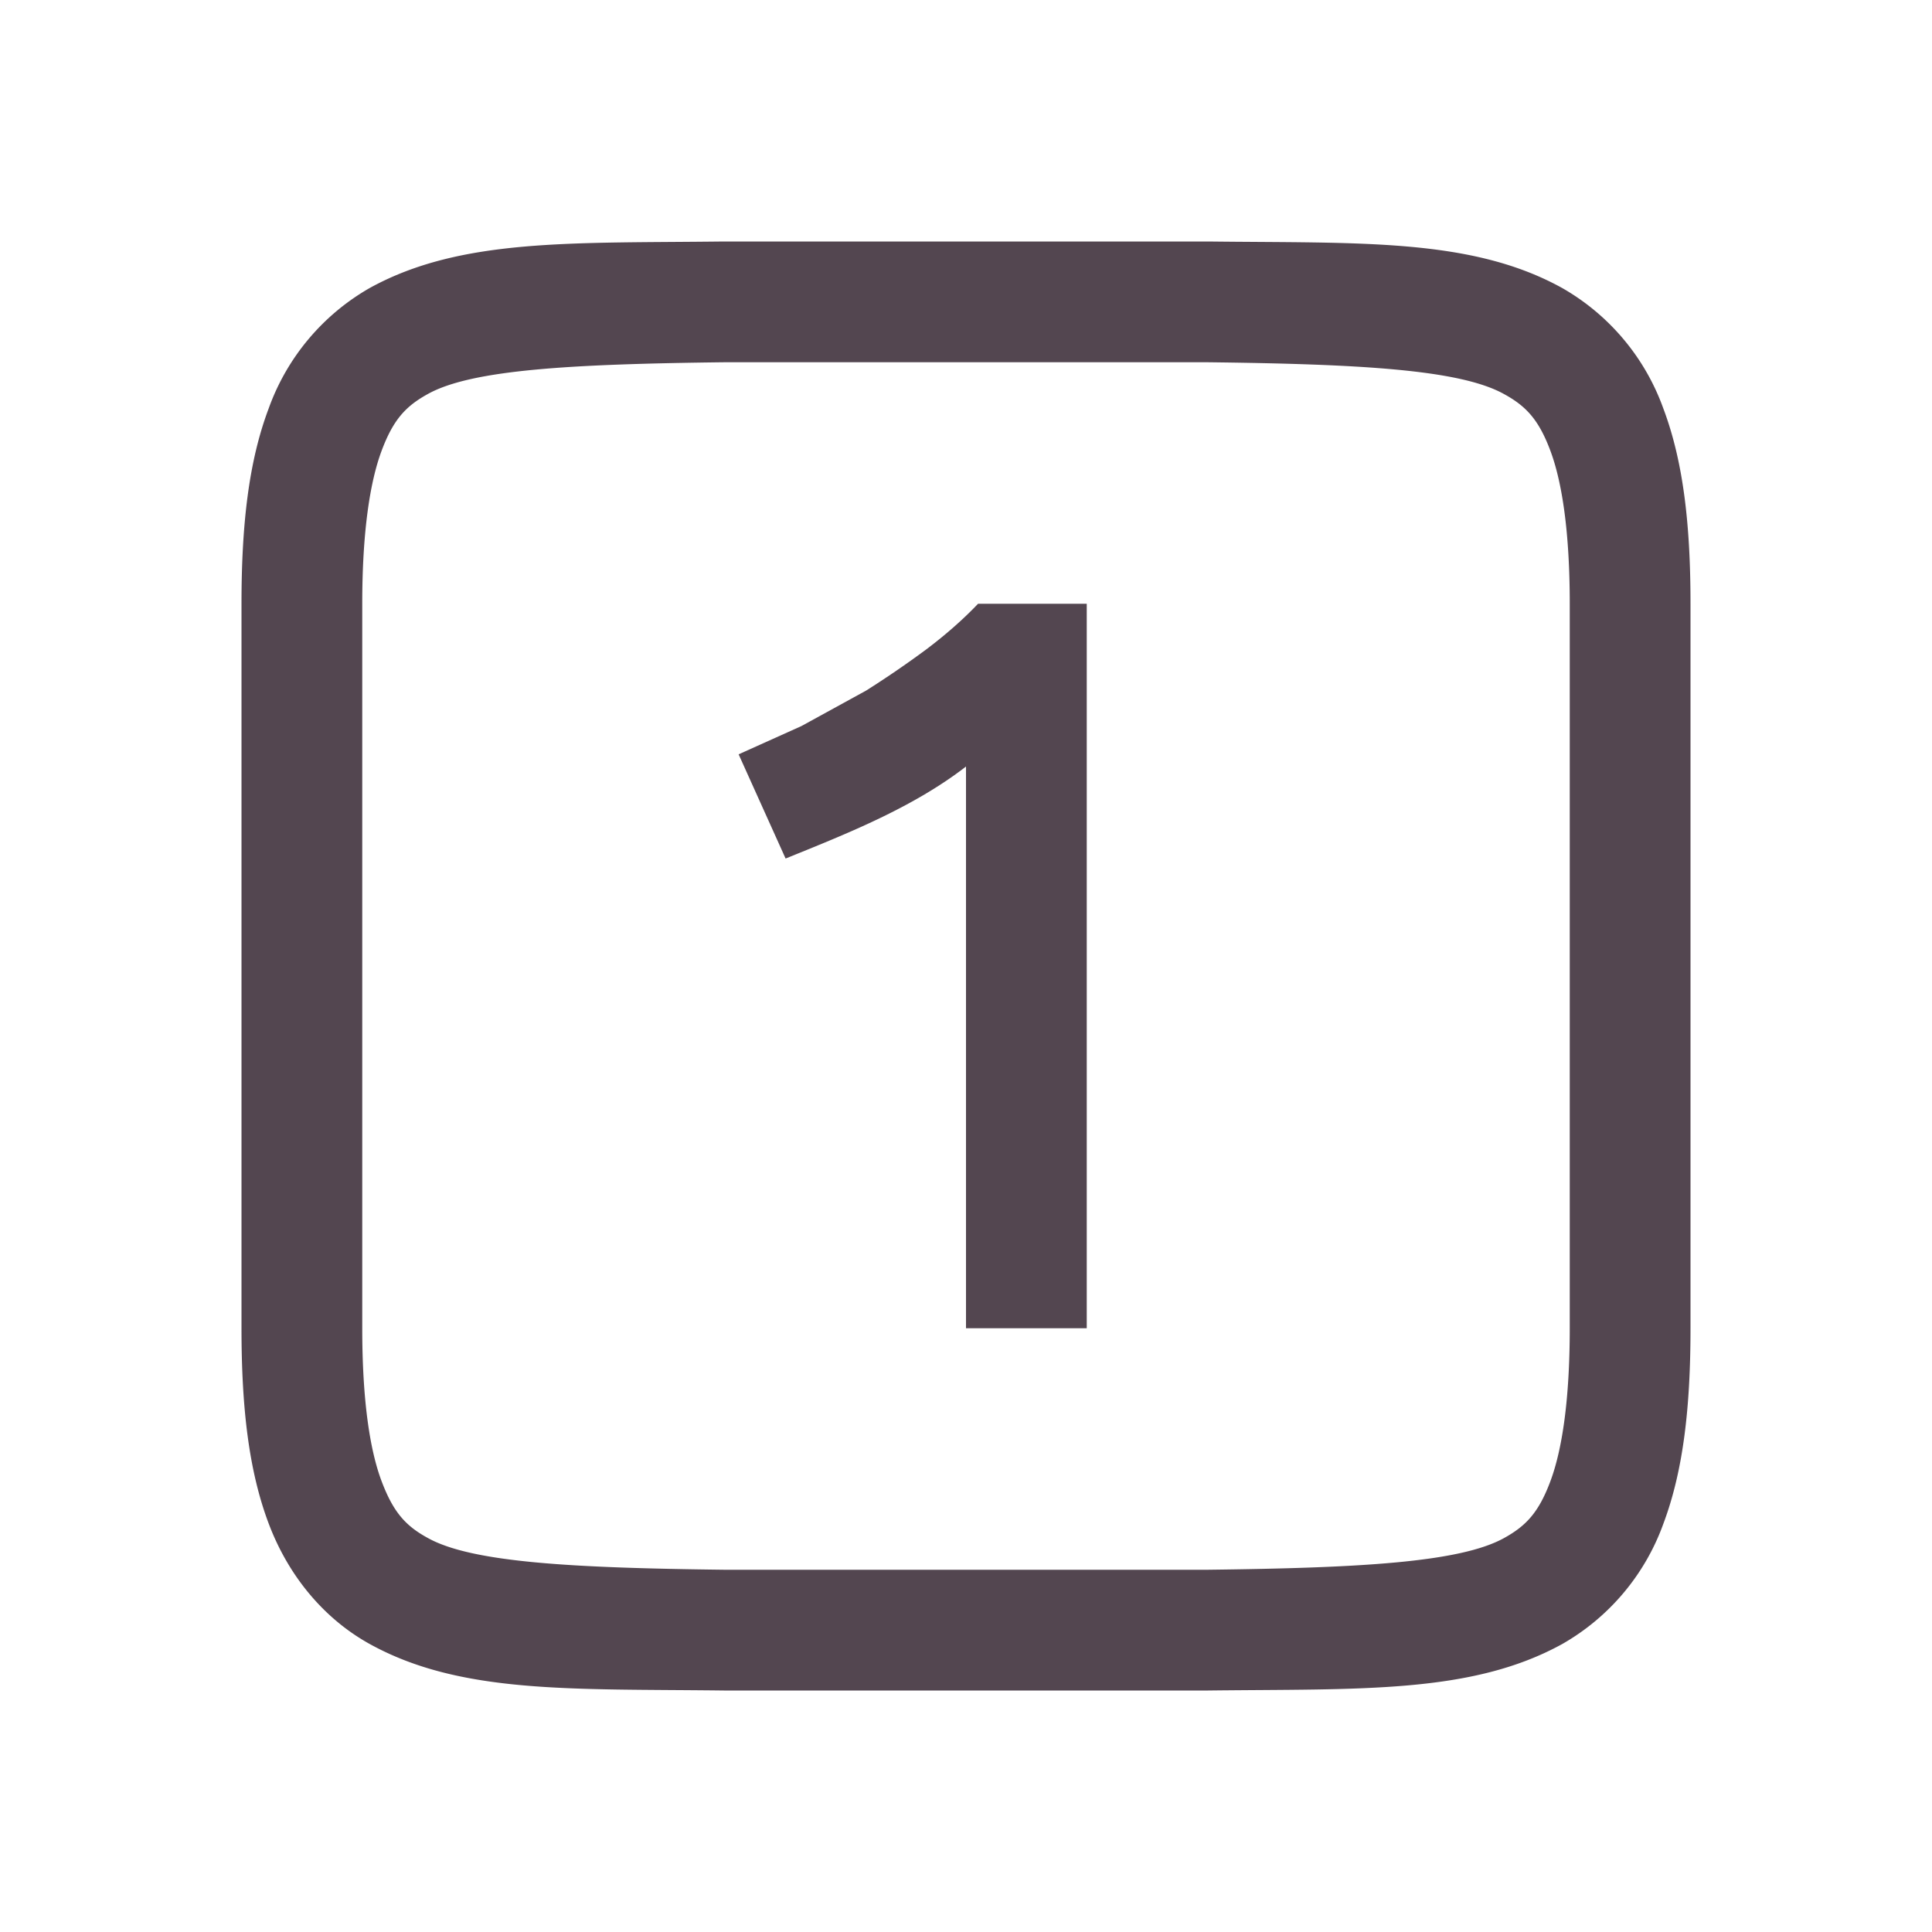 <svg xmlns="http://www.w3.org/2000/svg" height="16" width="16" fill="#534650" xmlns:v="https://vecta.io/nano"><path d="M5.994 2c-1.258.015-2.179-.03-2.932.385a1.88 1.88 0 0 0-.837.998C2.06 3.82 2 4.343 2 5v6c0 .658.06 1.179.225 1.617s.461.79.837.998c.753.416 1.674.37 2.932.385h4.012c1.258-.015 2.179.03 2.932-.385a1.88 1.88 0 0 0 .838-.998c.164-.438.224-.96.224-1.617V5c0-.658-.06-1.179-.225-1.617a1.88 1.88 0 0 0-.838-.998c-.752-.416-1.673-.37-2.931-.385H5.998zM6 3h4c1.259.015 2.087.06 2.453.262.184.1.29.212.387.472S13 4.408 13 5v6c0 .592-.063 1.006-.16 1.266s-.202.371-.385.472c-.366.202-1.197.247-2.455.262H6c-1.259-.015-2.09-.06-2.455-.262-.184-.1-.287-.212-.385-.472S3 11.592 3 11V5c0-.592.063-1.006.16-1.266s.201-.371.385-.472C3.91 3.06 4.74 3.015 6 3z"/><path d="M6.117 6.247l.52-.234.536-.294a8.2 8.2 0 0 0 .494-.338c.161-.121.306-.248.433-.381H9v6H8V6.348c-.448.347-1.012.566-1.494.762z" letter-spacing="0" word-spacing="0"/></svg>